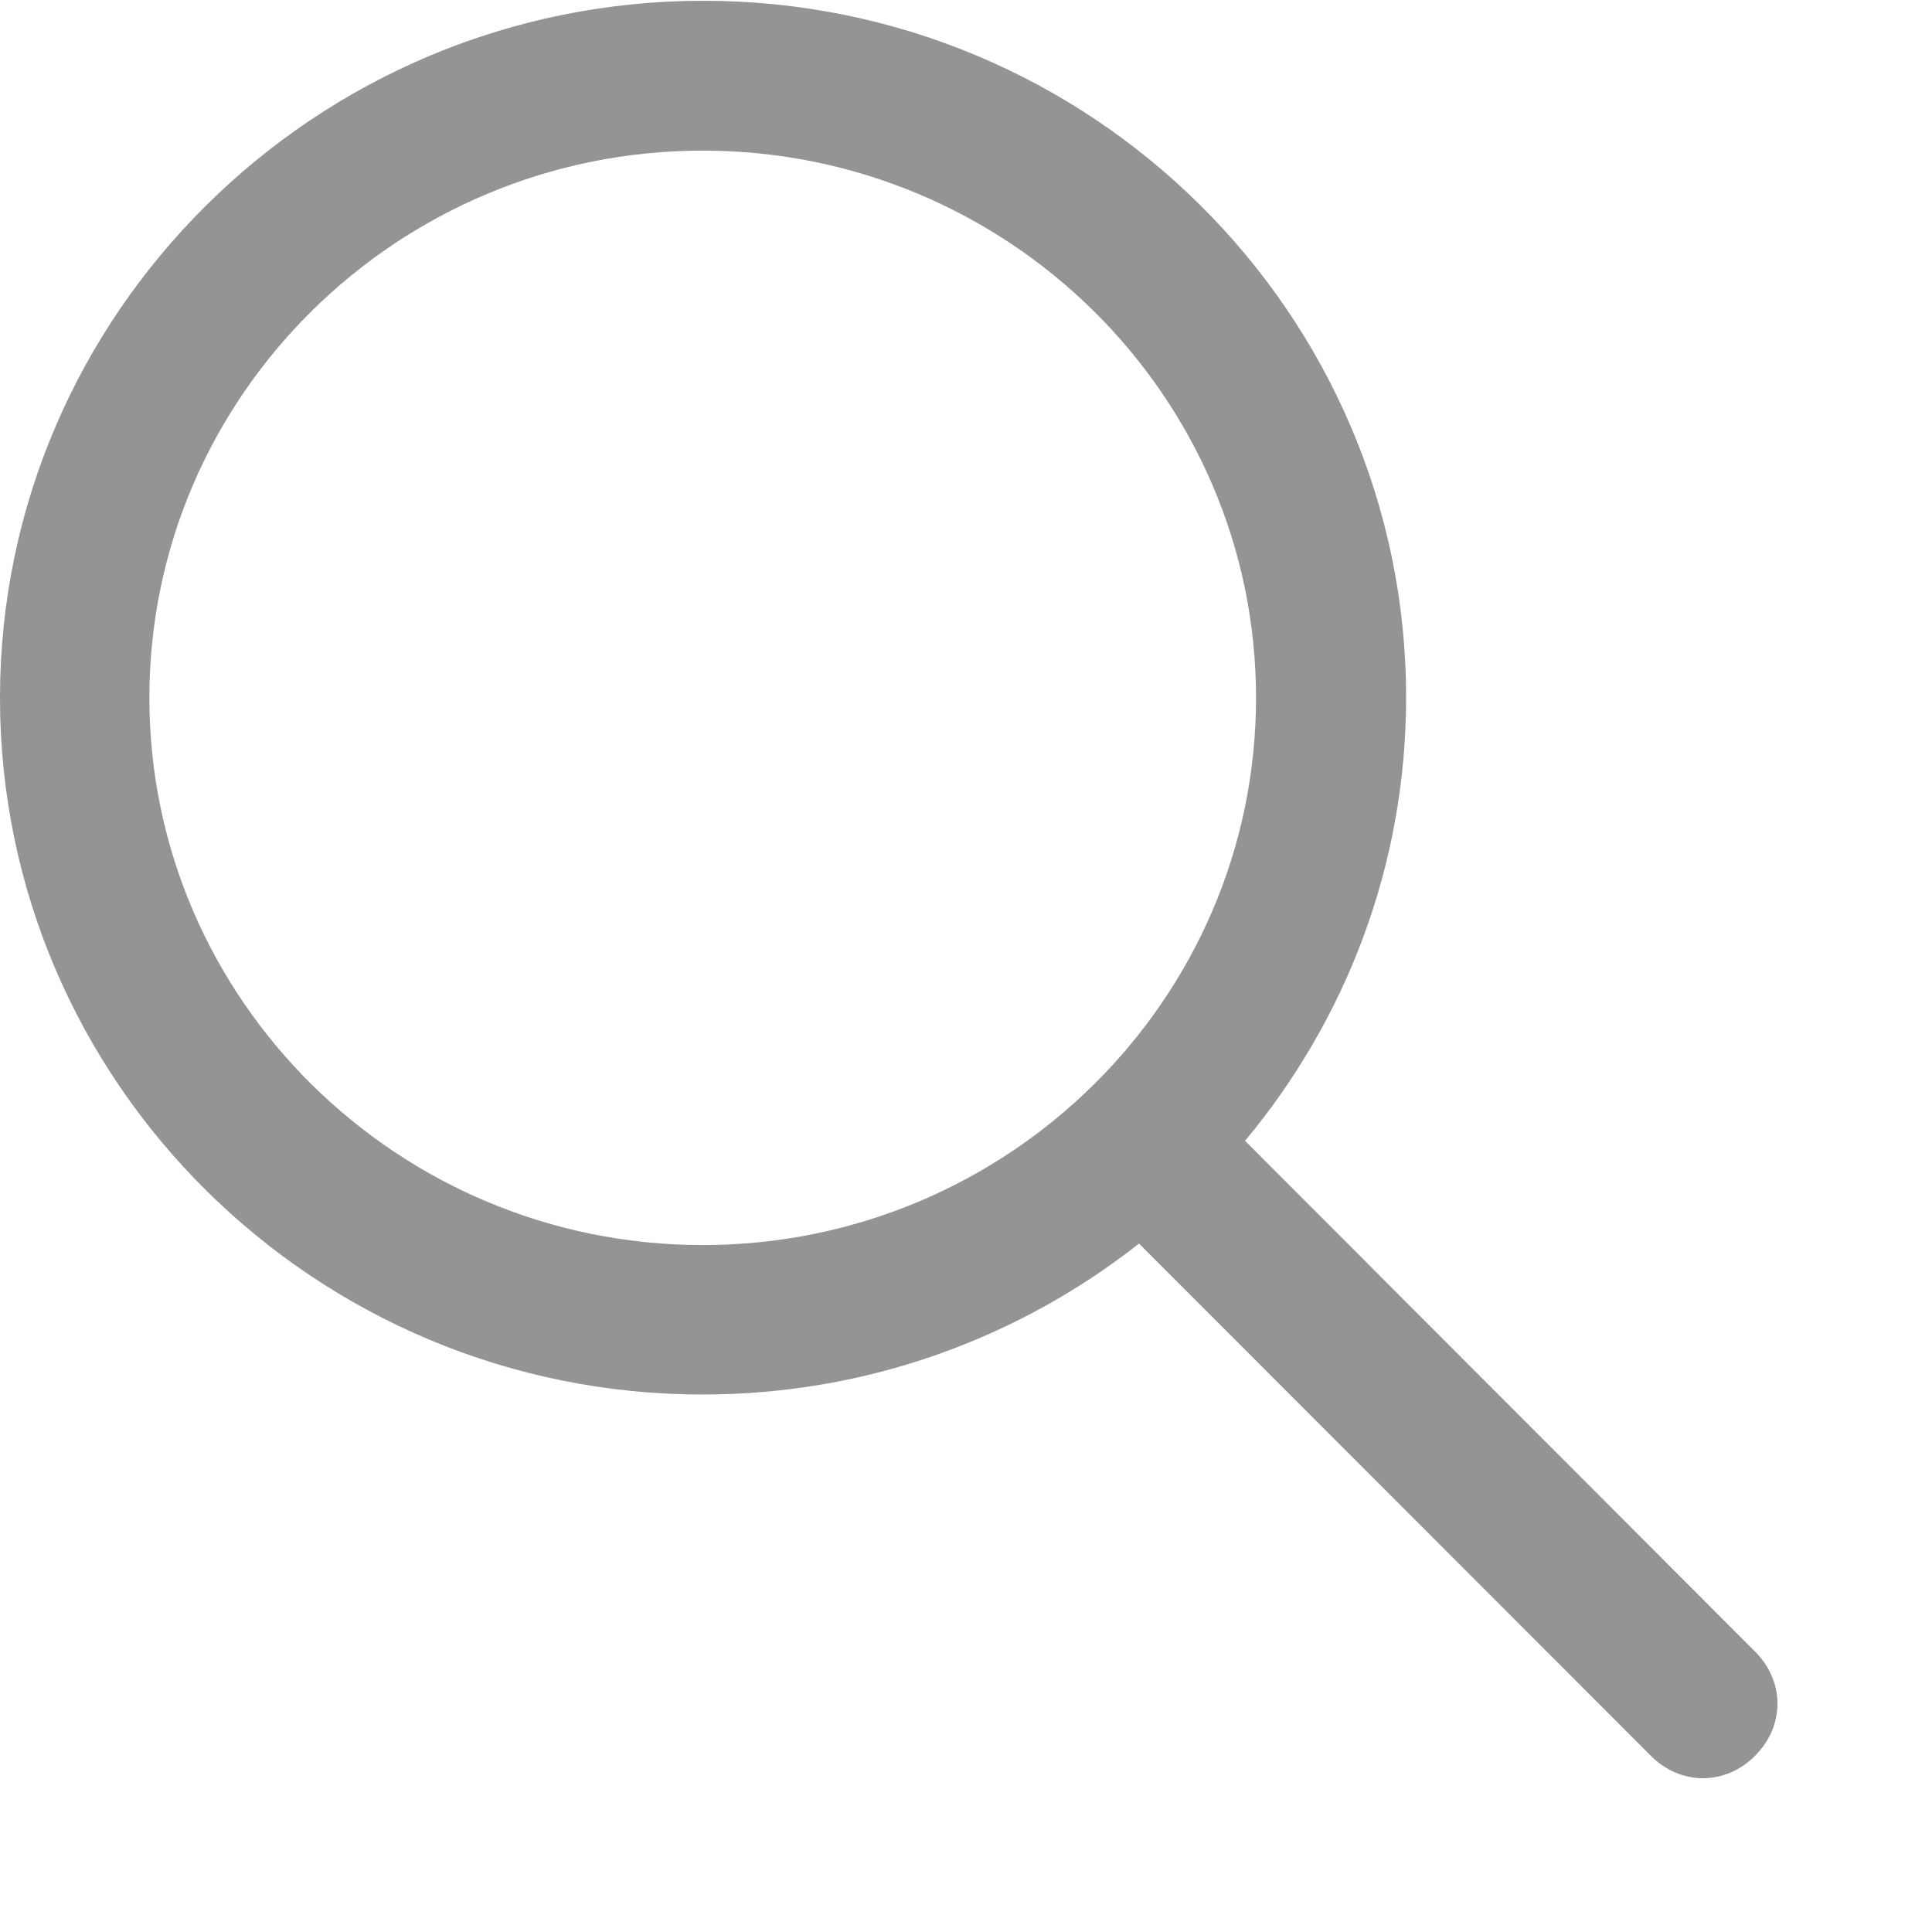 <svg width="25" height="25" viewBox="0 0 25 25" fill="none" xmlns="http://www.w3.org/2000/svg">
<path d="M22.71 21.371L16.111 14.762C17.412 13.2 18.195 11.205 18.195 9.025C18.195 4.053 14.117 0.01 9.102 0.01C4.087 0.01 0 4.058 0 9.03C0 14.002 4.077 18.045 9.093 18.045C11.223 18.045 13.184 17.314 14.739 16.092L21.362 22.72C21.748 23.107 22.324 23.107 22.71 22.72C23.097 22.333 23.097 21.758 22.71 21.371ZM1.933 9.03C1.933 5.124 5.147 1.949 9.093 1.949C13.038 1.949 16.253 5.124 16.253 9.03C16.253 12.936 13.038 16.111 9.093 16.111C5.147 16.111 1.933 12.931 1.933 9.03Z" fill="#949494"/>
</svg>
